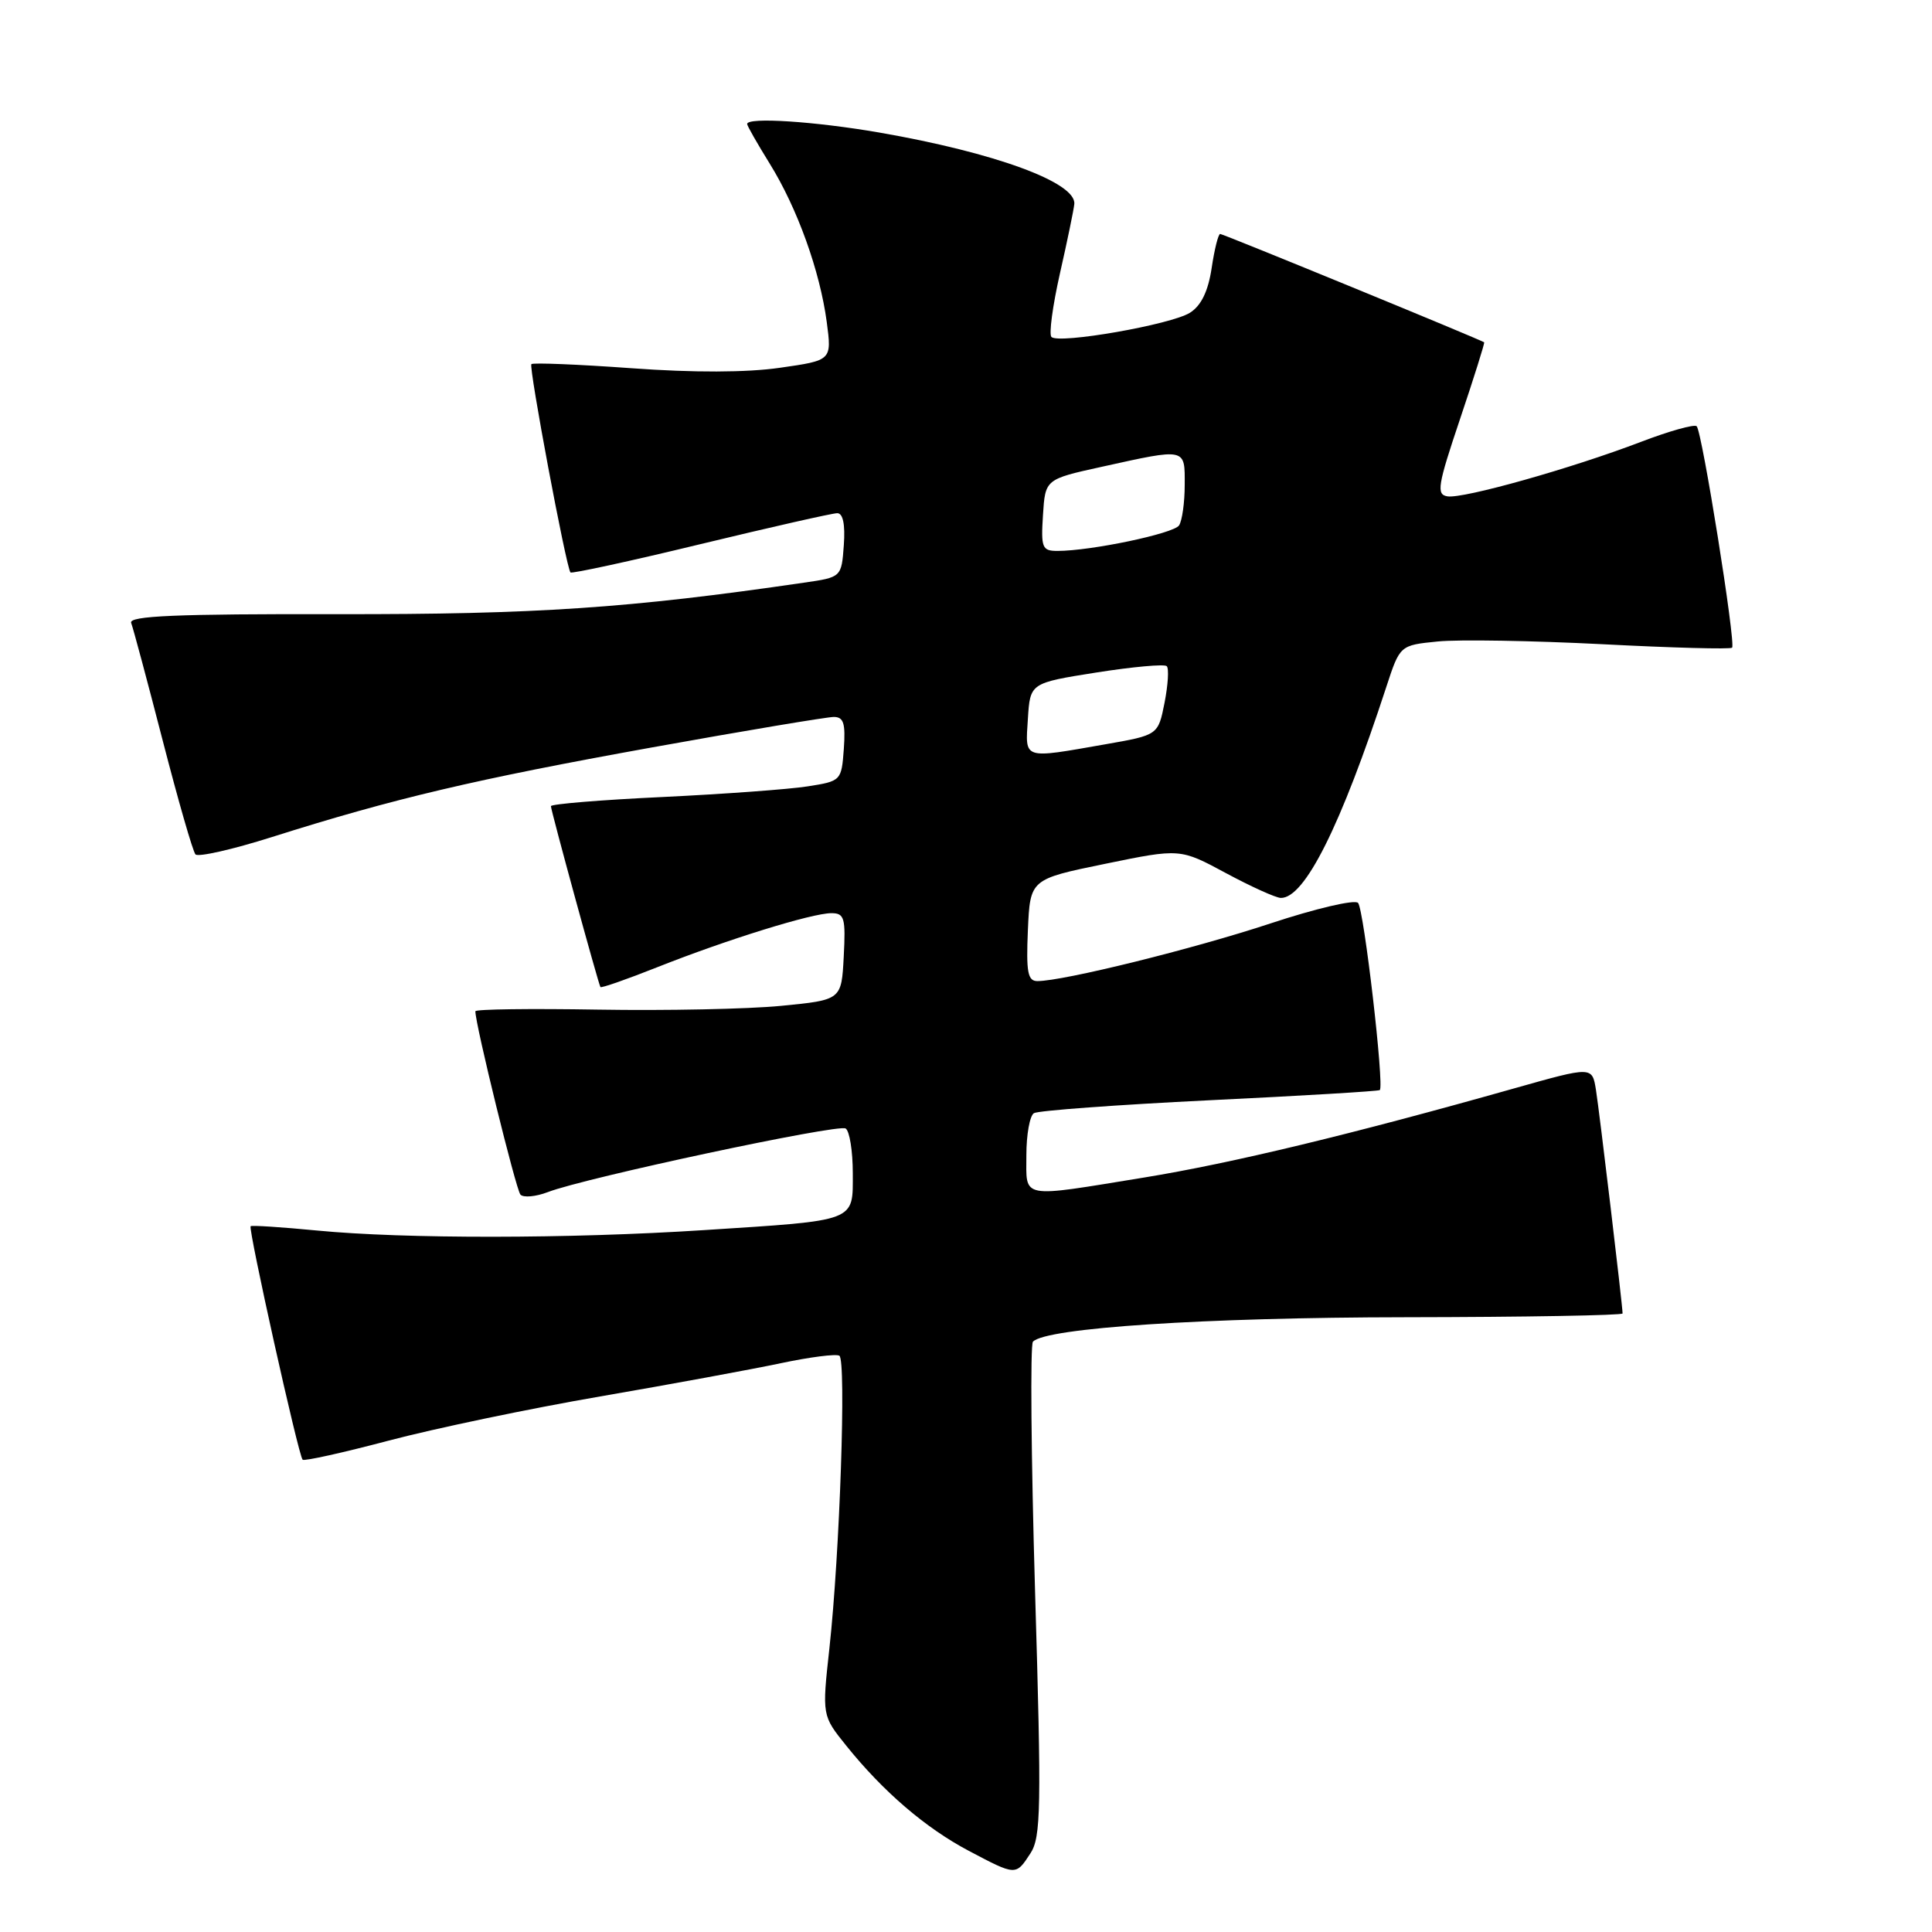 <?xml version="1.0" encoding="UTF-8" standalone="no"?>
<!DOCTYPE svg PUBLIC "-//W3C//DTD SVG 1.1//EN" "http://www.w3.org/Graphics/SVG/1.1/DTD/svg11.dtd" >
<svg xmlns="http://www.w3.org/2000/svg" xmlns:xlink="http://www.w3.org/1999/xlink" version="1.1" viewBox="0 0 256 256">
 <g >
 <path fill="currentColor"
d=" M 136.53 245.59 C 137.94 243.45 138.01 239.66 137.15 210.84 C 136.63 193.05 136.50 178.18 136.87 177.78 C 138.57 175.95 159.62 174.57 186.25 174.54 C 202.06 174.52 215.00 174.29 215.00 174.04 C 215.00 173.01 211.93 147.27 211.47 144.40 C 210.97 141.30 210.97 141.30 200.73 144.19 C 179.08 150.31 163.23 154.13 151.59 156.03 C 135.00 158.73 136.00 158.93 136.00 153.06 C 136.00 150.34 136.45 147.84 137.00 147.50 C 137.55 147.16 148.01 146.39 160.25 145.79 C 172.49 145.20 182.65 144.59 182.83 144.44 C 183.45 143.94 180.73 120.50 179.95 119.64 C 179.52 119.16 174.30 120.39 168.34 122.36 C 158.12 125.74 140.89 130.00 137.46 130.00 C 136.18 130.00 135.96 128.82 136.20 123.25 C 136.50 116.50 136.50 116.50 146.44 114.46 C 156.37 112.42 156.37 112.42 162.44 115.69 C 165.77 117.48 169.04 118.96 169.71 118.98 C 172.88 119.04 177.67 109.45 183.70 91.00 C 185.50 85.50 185.50 85.50 190.50 85.00 C 193.25 84.72 203.06 84.89 212.30 85.36 C 221.54 85.84 229.29 86.05 229.51 85.82 C 230.03 85.30 225.54 57.20 224.82 56.48 C 224.51 56.18 221.17 57.12 217.38 58.57 C 208.21 62.07 193.91 66.10 191.80 65.77 C 190.30 65.53 190.48 64.38 193.47 55.50 C 195.32 50.00 196.75 45.44 196.66 45.36 C 196.28 45.04 162.08 31.00 161.68 31.00 C 161.43 31.00 160.92 33.03 160.55 35.52 C 160.09 38.58 159.17 40.49 157.69 41.43 C 155.22 43.01 140.29 45.62 139.32 44.65 C 138.97 44.30 139.48 40.53 140.44 36.26 C 141.41 31.99 142.27 27.84 142.35 27.04 C 142.64 24.18 131.82 20.22 116.50 17.56 C 107.93 16.08 99.00 15.50 99.00 16.43 C 99.00 16.67 100.35 19.03 101.99 21.68 C 105.65 27.58 108.65 35.92 109.55 42.68 C 110.22 47.75 110.22 47.75 103.36 48.73 C 98.95 49.37 91.91 49.39 83.66 48.79 C 76.59 48.28 70.63 48.04 70.41 48.25 C 70.04 48.63 75.00 75.11 75.59 75.85 C 75.74 76.04 83.50 74.36 92.82 72.10 C 102.14 69.85 110.30 68.00 110.94 68.00 C 111.70 68.00 112.01 69.49 111.81 72.24 C 111.50 76.49 111.50 76.49 106.50 77.21 C 83.36 80.59 71.03 81.42 44.71 81.38 C 23.28 81.34 17.02 81.61 17.38 82.54 C 17.64 83.21 19.52 90.23 21.56 98.13 C 23.60 106.03 25.55 112.82 25.90 113.21 C 26.24 113.60 30.79 112.57 36.01 110.92 C 52.17 105.80 62.98 103.26 86.32 99.05 C 98.70 96.82 109.58 95.00 110.48 95.00 C 111.79 95.00 112.05 95.85 111.81 99.25 C 111.50 103.45 111.45 103.51 107.00 104.20 C 104.53 104.59 95.86 105.22 87.75 105.61 C 79.64 105.99 73.00 106.54 73.00 106.82 C 73.00 107.40 79.28 130.35 79.56 130.79 C 79.66 130.95 83.07 129.76 87.12 128.15 C 96.35 124.49 107.60 121.00 110.16 121.00 C 111.89 121.00 112.07 121.62 111.80 126.75 C 111.50 132.50 111.50 132.50 103.50 133.28 C 99.10 133.71 88.19 133.93 79.25 133.78 C 70.31 133.63 62.99 133.72 62.99 134.00 C 62.96 135.65 68.37 157.64 68.96 158.29 C 69.35 158.72 70.99 158.57 72.59 157.96 C 77.51 156.06 111.04 148.91 112.05 149.53 C 112.57 149.85 113.00 152.52 113.00 155.45 C 113.00 161.95 113.70 161.68 93.22 163.00 C 75.48 164.15 53.58 164.17 42.00 163.05 C 37.33 162.60 33.37 162.34 33.21 162.48 C 32.86 162.80 39.55 192.89 40.10 193.42 C 40.32 193.63 45.45 192.49 51.50 190.89 C 57.55 189.29 70.15 186.65 79.50 185.04 C 88.85 183.43 99.64 181.44 103.47 180.63 C 107.30 179.82 110.79 179.37 111.22 179.64 C 112.15 180.21 111.28 205.81 109.90 218.41 C 108.92 227.32 108.92 227.32 112.14 231.32 C 117.02 237.39 122.62 242.20 128.34 245.23 C 134.65 248.56 134.59 248.56 136.53 245.59 Z  M 136.20 95.25 C 136.50 90.50 136.50 90.50 145.28 89.11 C 150.11 88.35 154.30 87.97 154.60 88.27 C 154.91 88.57 154.77 90.75 154.31 93.11 C 153.46 97.40 153.46 97.40 146.48 98.62 C 135.41 100.56 135.85 100.70 136.20 95.25 Z  M 138.20 68.25 C 138.50 63.50 138.50 63.50 146.00 61.85 C 157.23 59.37 157.00 59.32 156.98 64.25 C 156.98 66.59 156.64 69.00 156.23 69.62 C 155.52 70.70 144.57 73.00 140.11 73.00 C 138.09 73.00 137.92 72.58 138.20 68.25 Z "/>
</g>
</svg>